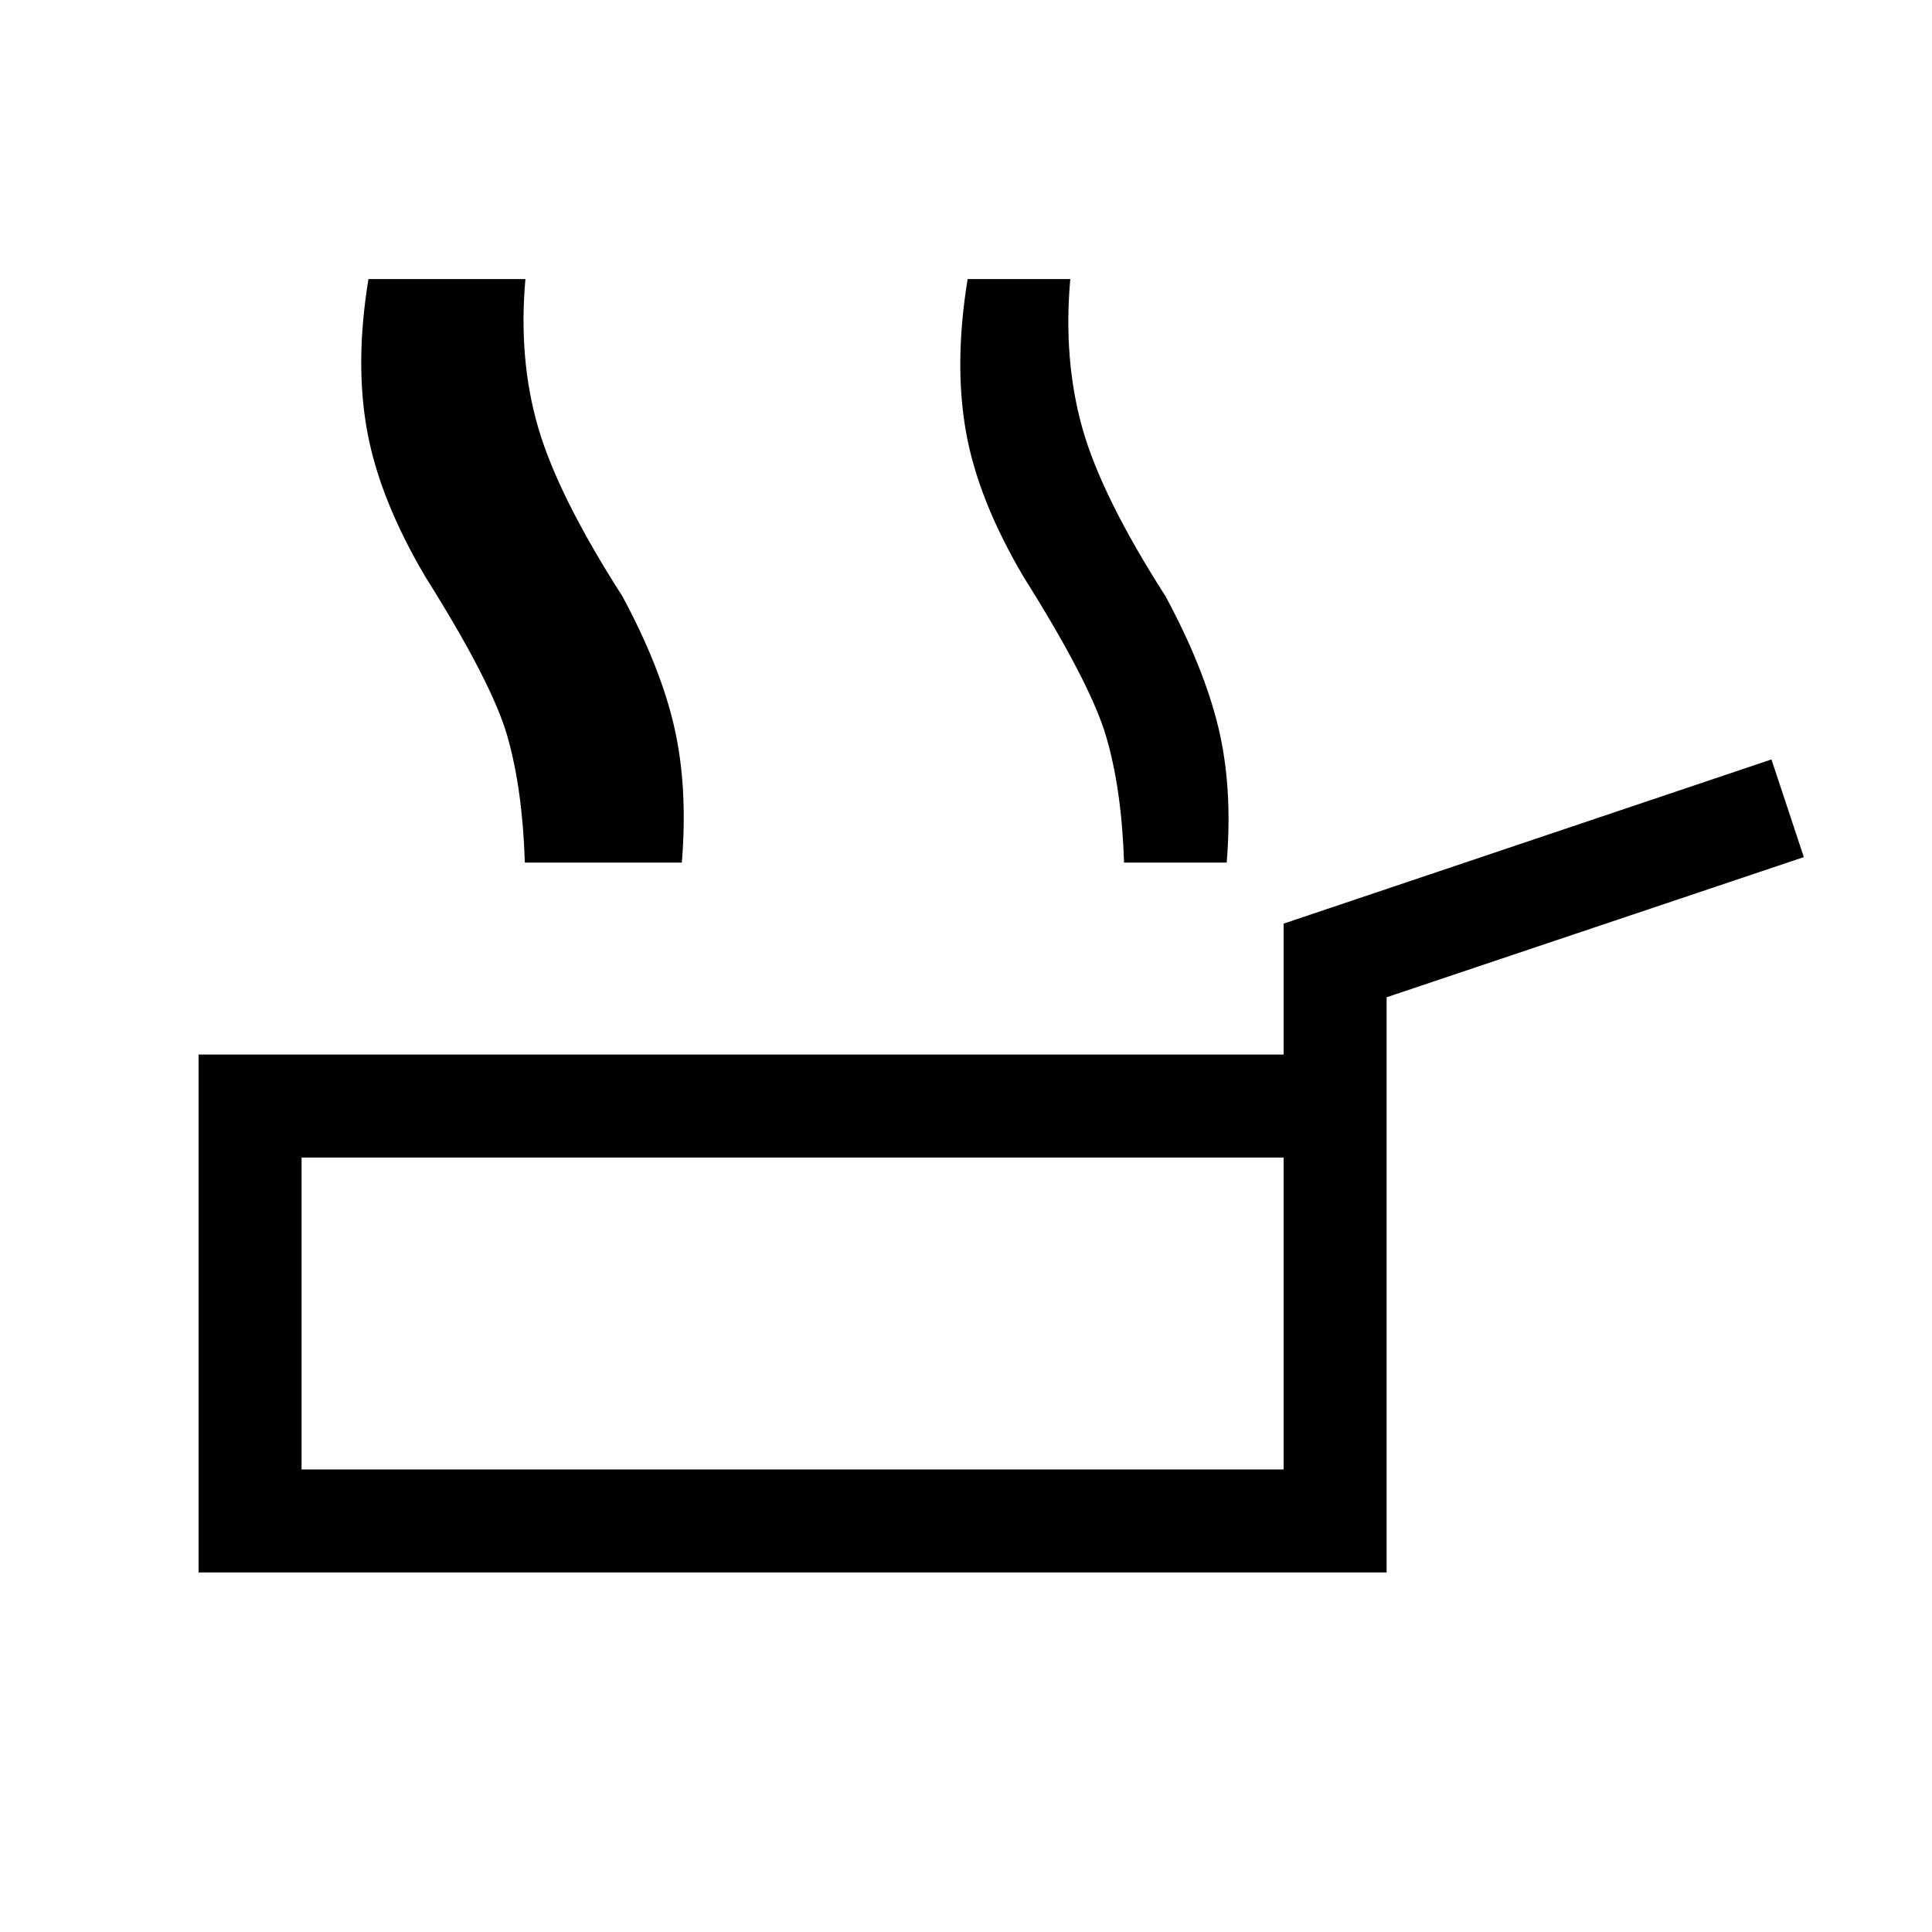 <svg xmlns="http://www.w3.org/2000/svg" height="40" viewBox="0 -960 960 960" width="40"><path d="M98.667-178.667V-436H637.82v-65.052l242.41-81.589 16.077 48.538L689-464.462v285.795H98.667Zm51.179-51.179h487.975v-154.975H149.846v154.975Zm408.689-301.539q-1.154-36.41-8.948-62.808-7.795-26.397-40.898-79.038-22.743-38.41-28.731-72.372-5.987-33.961.859-75.73h51q-3.564 39.897 5.962 73.923 9.525 34.025 41.448 83.82 19.103 35.538 26.231 65.321 7.128 29.782 4.077 66.884h-51Zm-270.072 0q-1.82-36.41-8.859-62.808-7.038-26.397-40.141-79.038-22.743-38.41-29.487-72.372-6.744-33.961.769-75.73h50.333q-3.564 39.897 6.385 73.923 9.949 34.025 41.872 83.82 19.102 35.538 25.807 65.321 6.706 29.782 3.654 66.884h-50.333Zm-27.666 0q-1.154-36.41-8.693-62.808-7.538-26.397-40.641-79.038-22.743-38.41-28.987-72.372-6.243-33.961.603-75.73h50.999q-3.564 39.897 6.385 73.923 9.949 34.025 41.872 83.82 18.436 35.538 25.474 65.321 7.039 29.782 3.987 66.884h-50.999Zm133.536 223.718Z"/></svg>